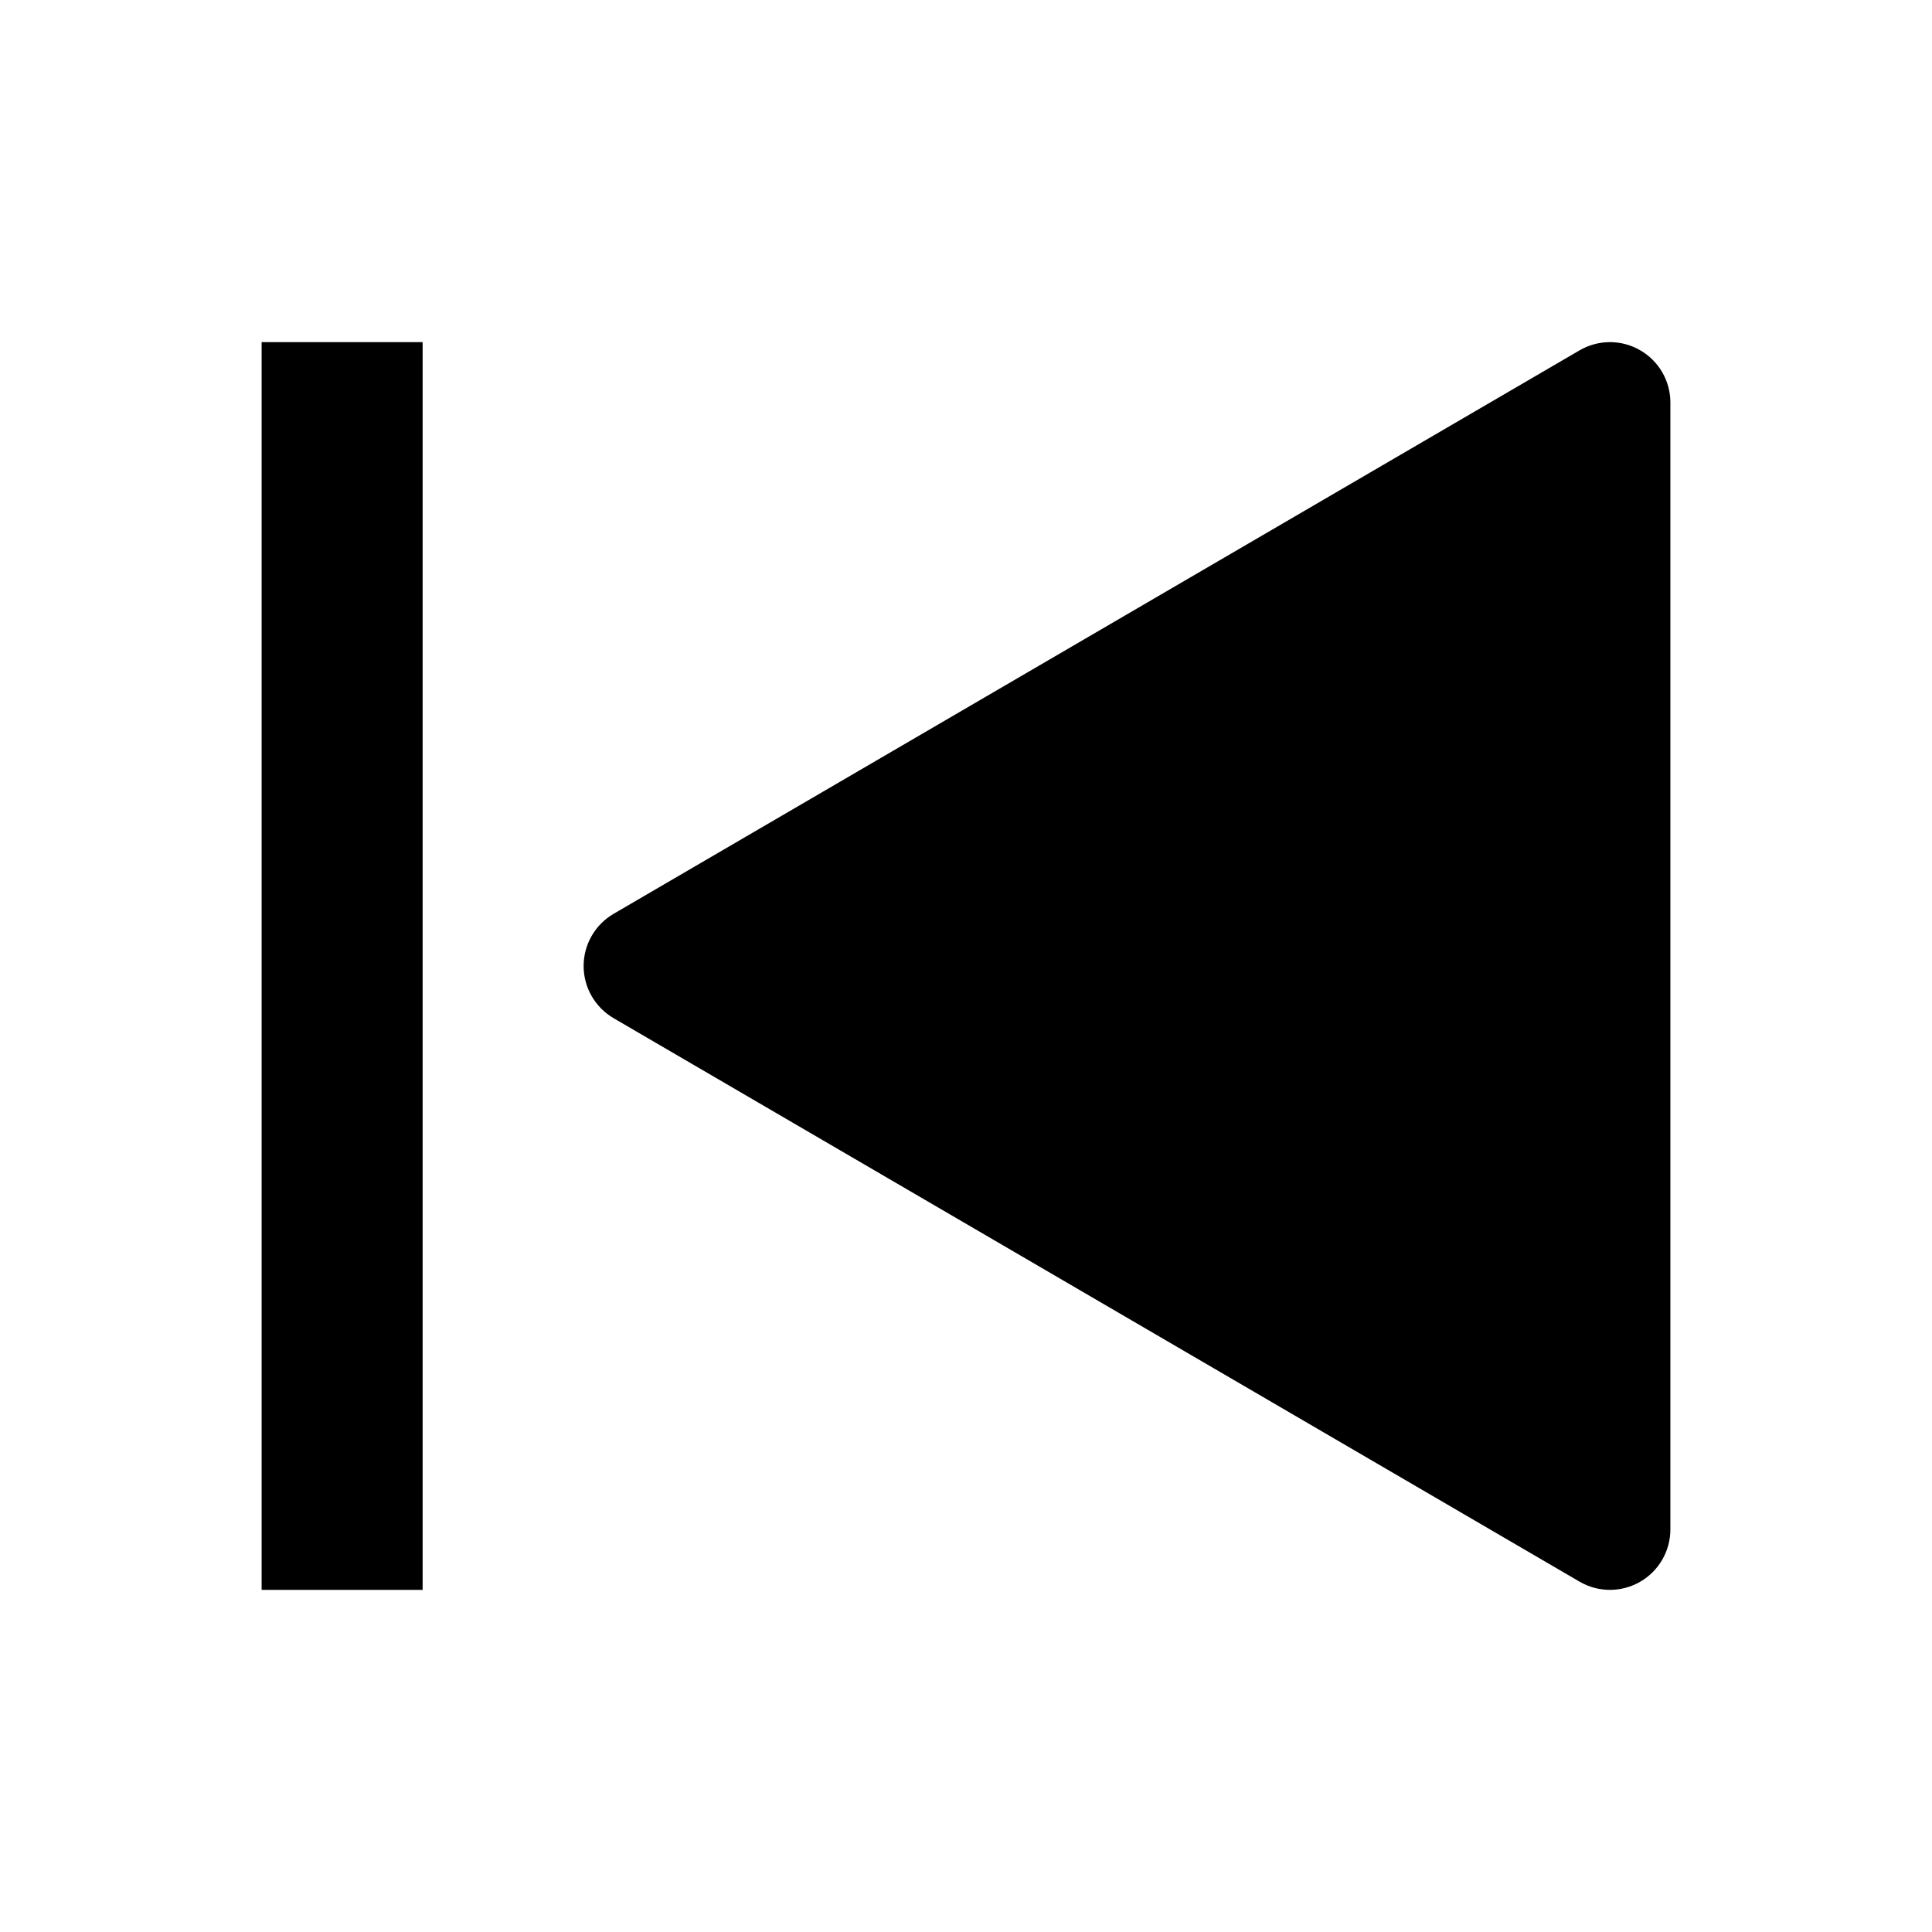 <svg class="invert" xmlns="http://www.w3.org/2000/svg" width="24" height="24" viewBox="0 0 24 24" fill="none"
                            data-src="https://cdn.hugeicons.com/icons/previous-solid-sharp.svg"
                            xmlns:xlink="http://www.w3.org/1999/xlink" role="img" color="#000000">
                            <path
                                d="M20.373 4.35C20.606 4.483 20.75 4.731 20.75 5V19C20.75 19.268 20.606 19.517 20.373 19.65C20.141 19.784 19.854 19.783 19.622 19.648L7.622 12.648C7.392 12.513 7.25 12.267 7.25 12C7.25 11.733 7.392 11.487 7.622 11.352L19.622 4.352C19.854 4.217 20.141 4.216 20.373 4.35Z"
                                fill="#000000"></path>
                            <path fill-rule="evenodd" clip-rule="evenodd" d="M3.25 19.75V4.25H5.25V19.75H3.25Z"
                                fill="#000000"></path>
                        </svg>